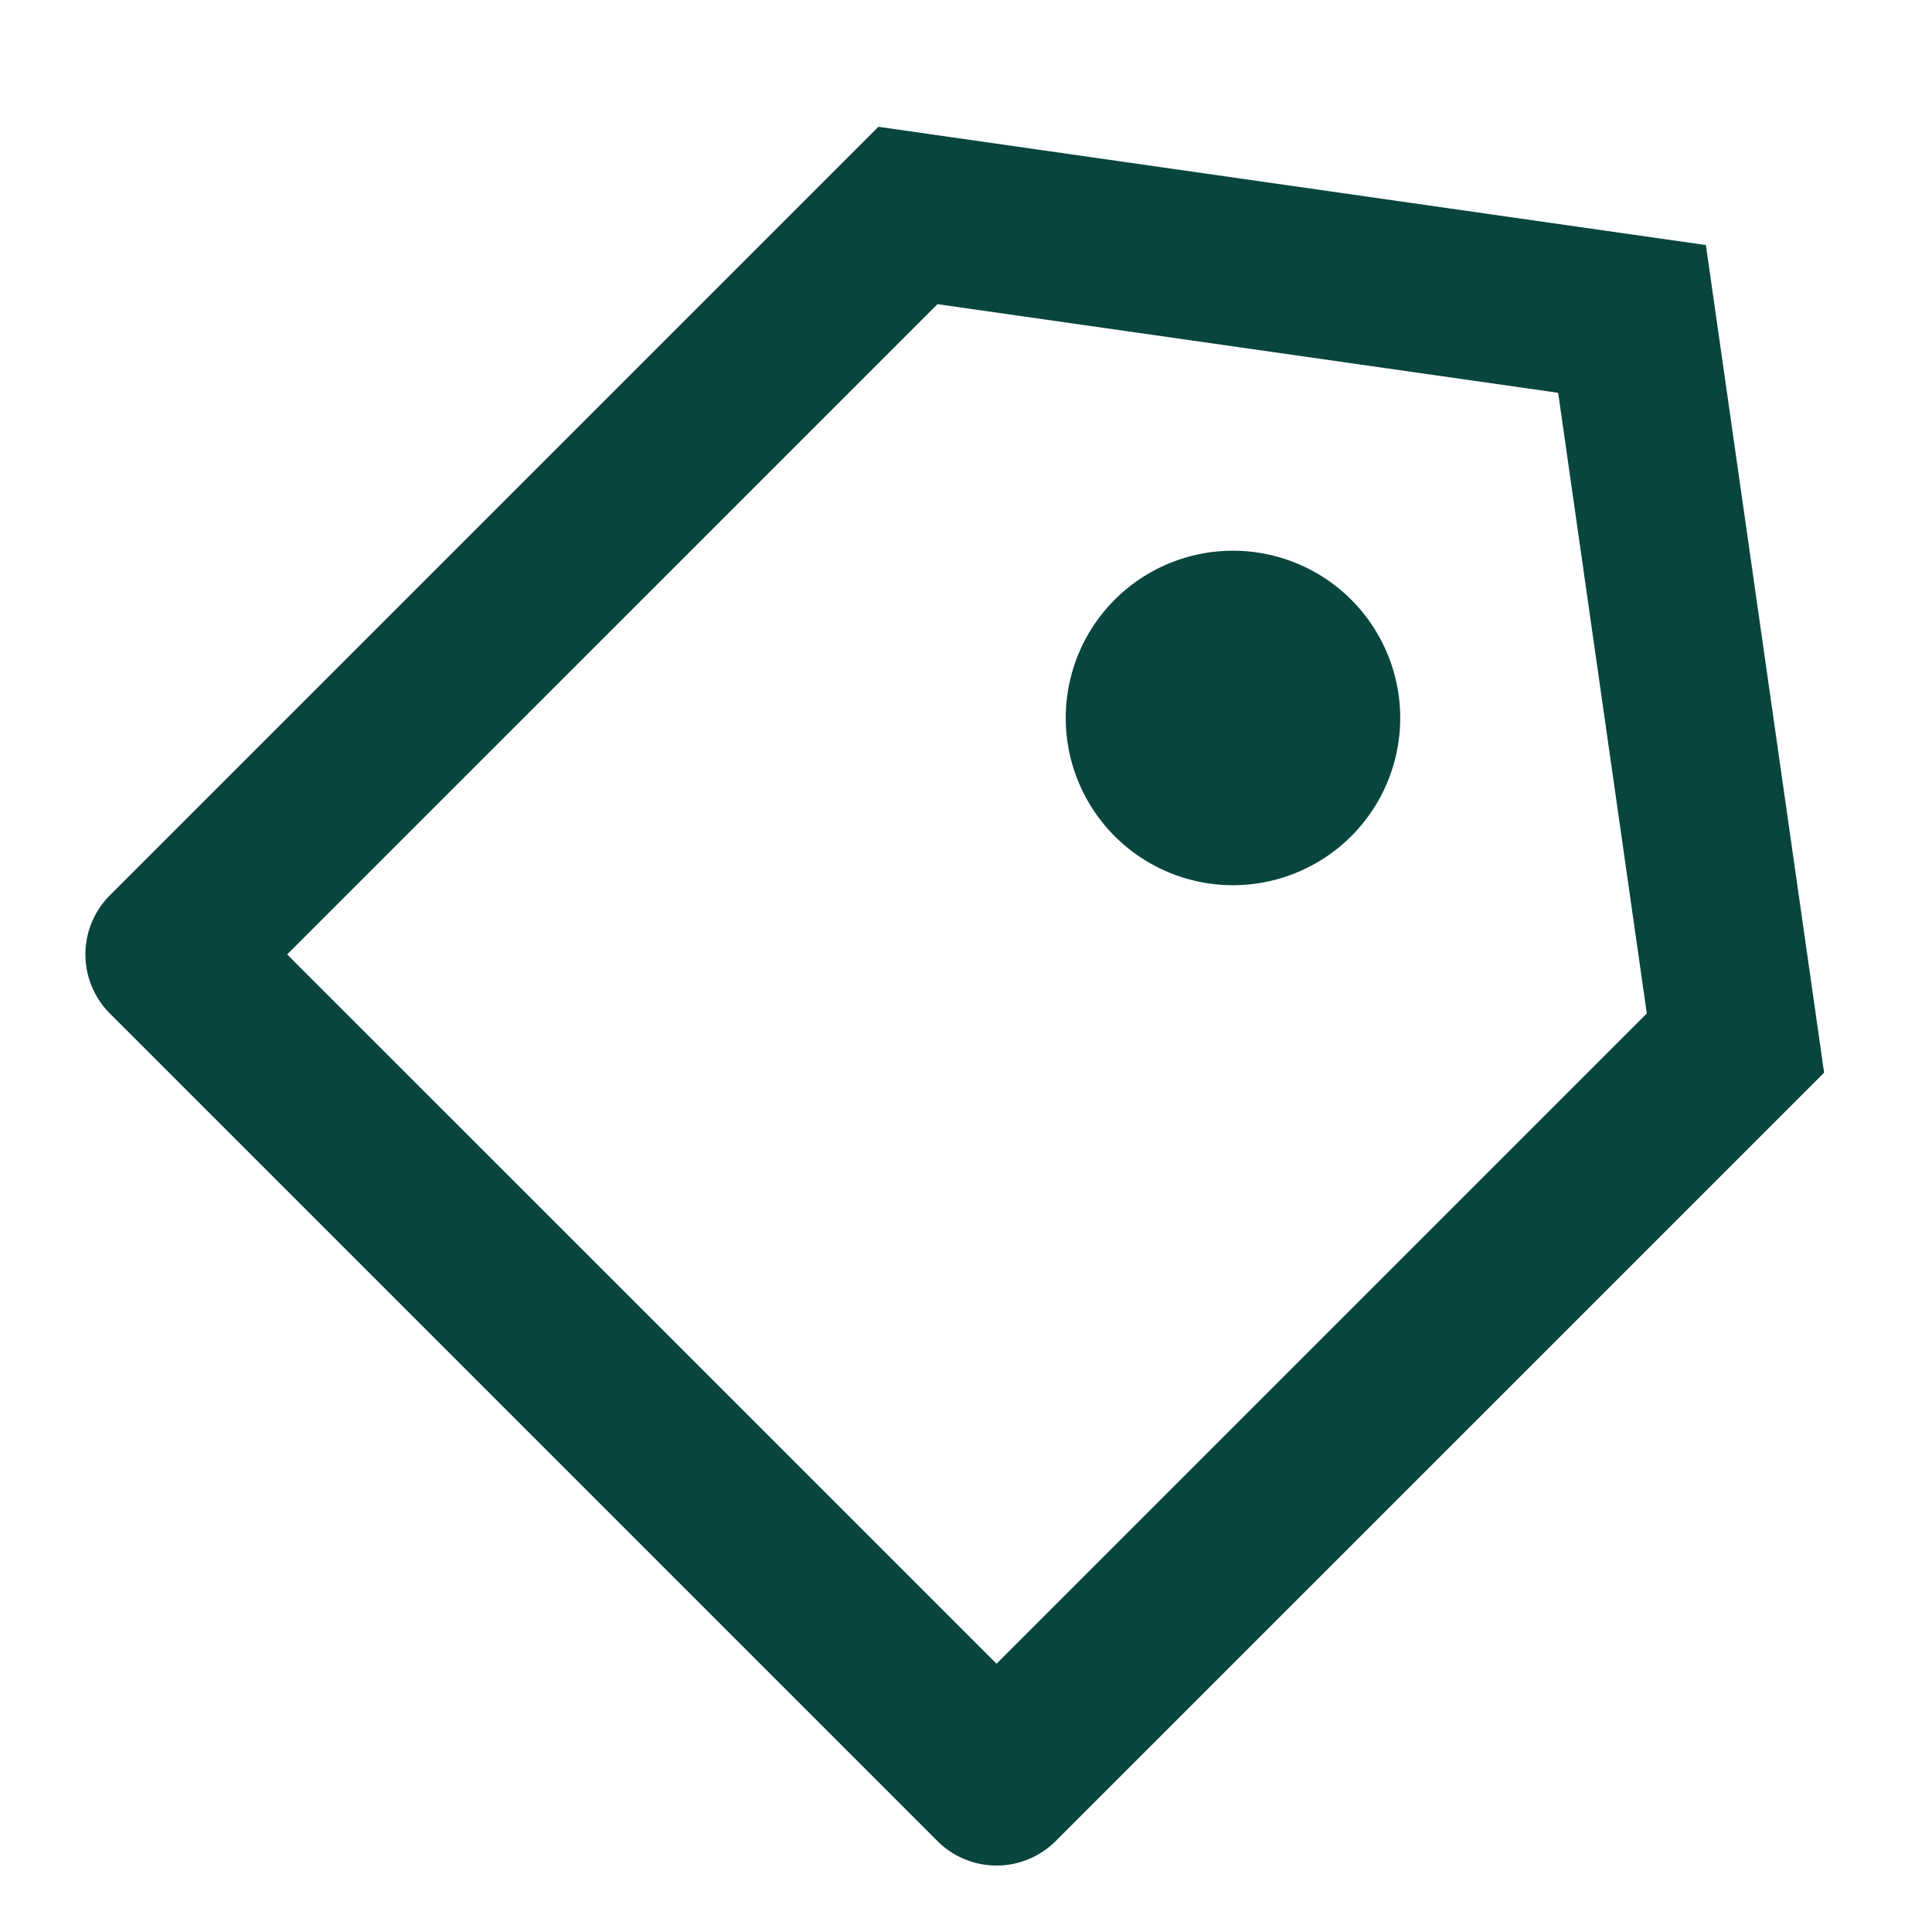 <svg id="Achat" xmlns="http://www.w3.org/2000/svg" width="32" height="32" viewBox="0 0 32 32">
  <path id="Tracé_15" data-name="Tracé 15" d="M0,0H32V32H0Z" fill="none"/>
  <path id="Tracé_16" data-name="Tracé 16" d="M14.549,2.1,28.255,4.059l1.958,13.708L17.485,30.494a1.385,1.385,0,0,1-1.958,0L1.82,16.787a1.385,1.385,0,0,1,0-1.958Zm.979,2.938L4.756,15.808l11.75,11.748,10.77-10.77L25.808,6.506,15.528,5.038Zm2.935,8.812a2.77,2.77,0,1,1,3.918,0A2.77,2.77,0,0,1,18.463,13.85Z" fill="#08453f"/>
</svg>
